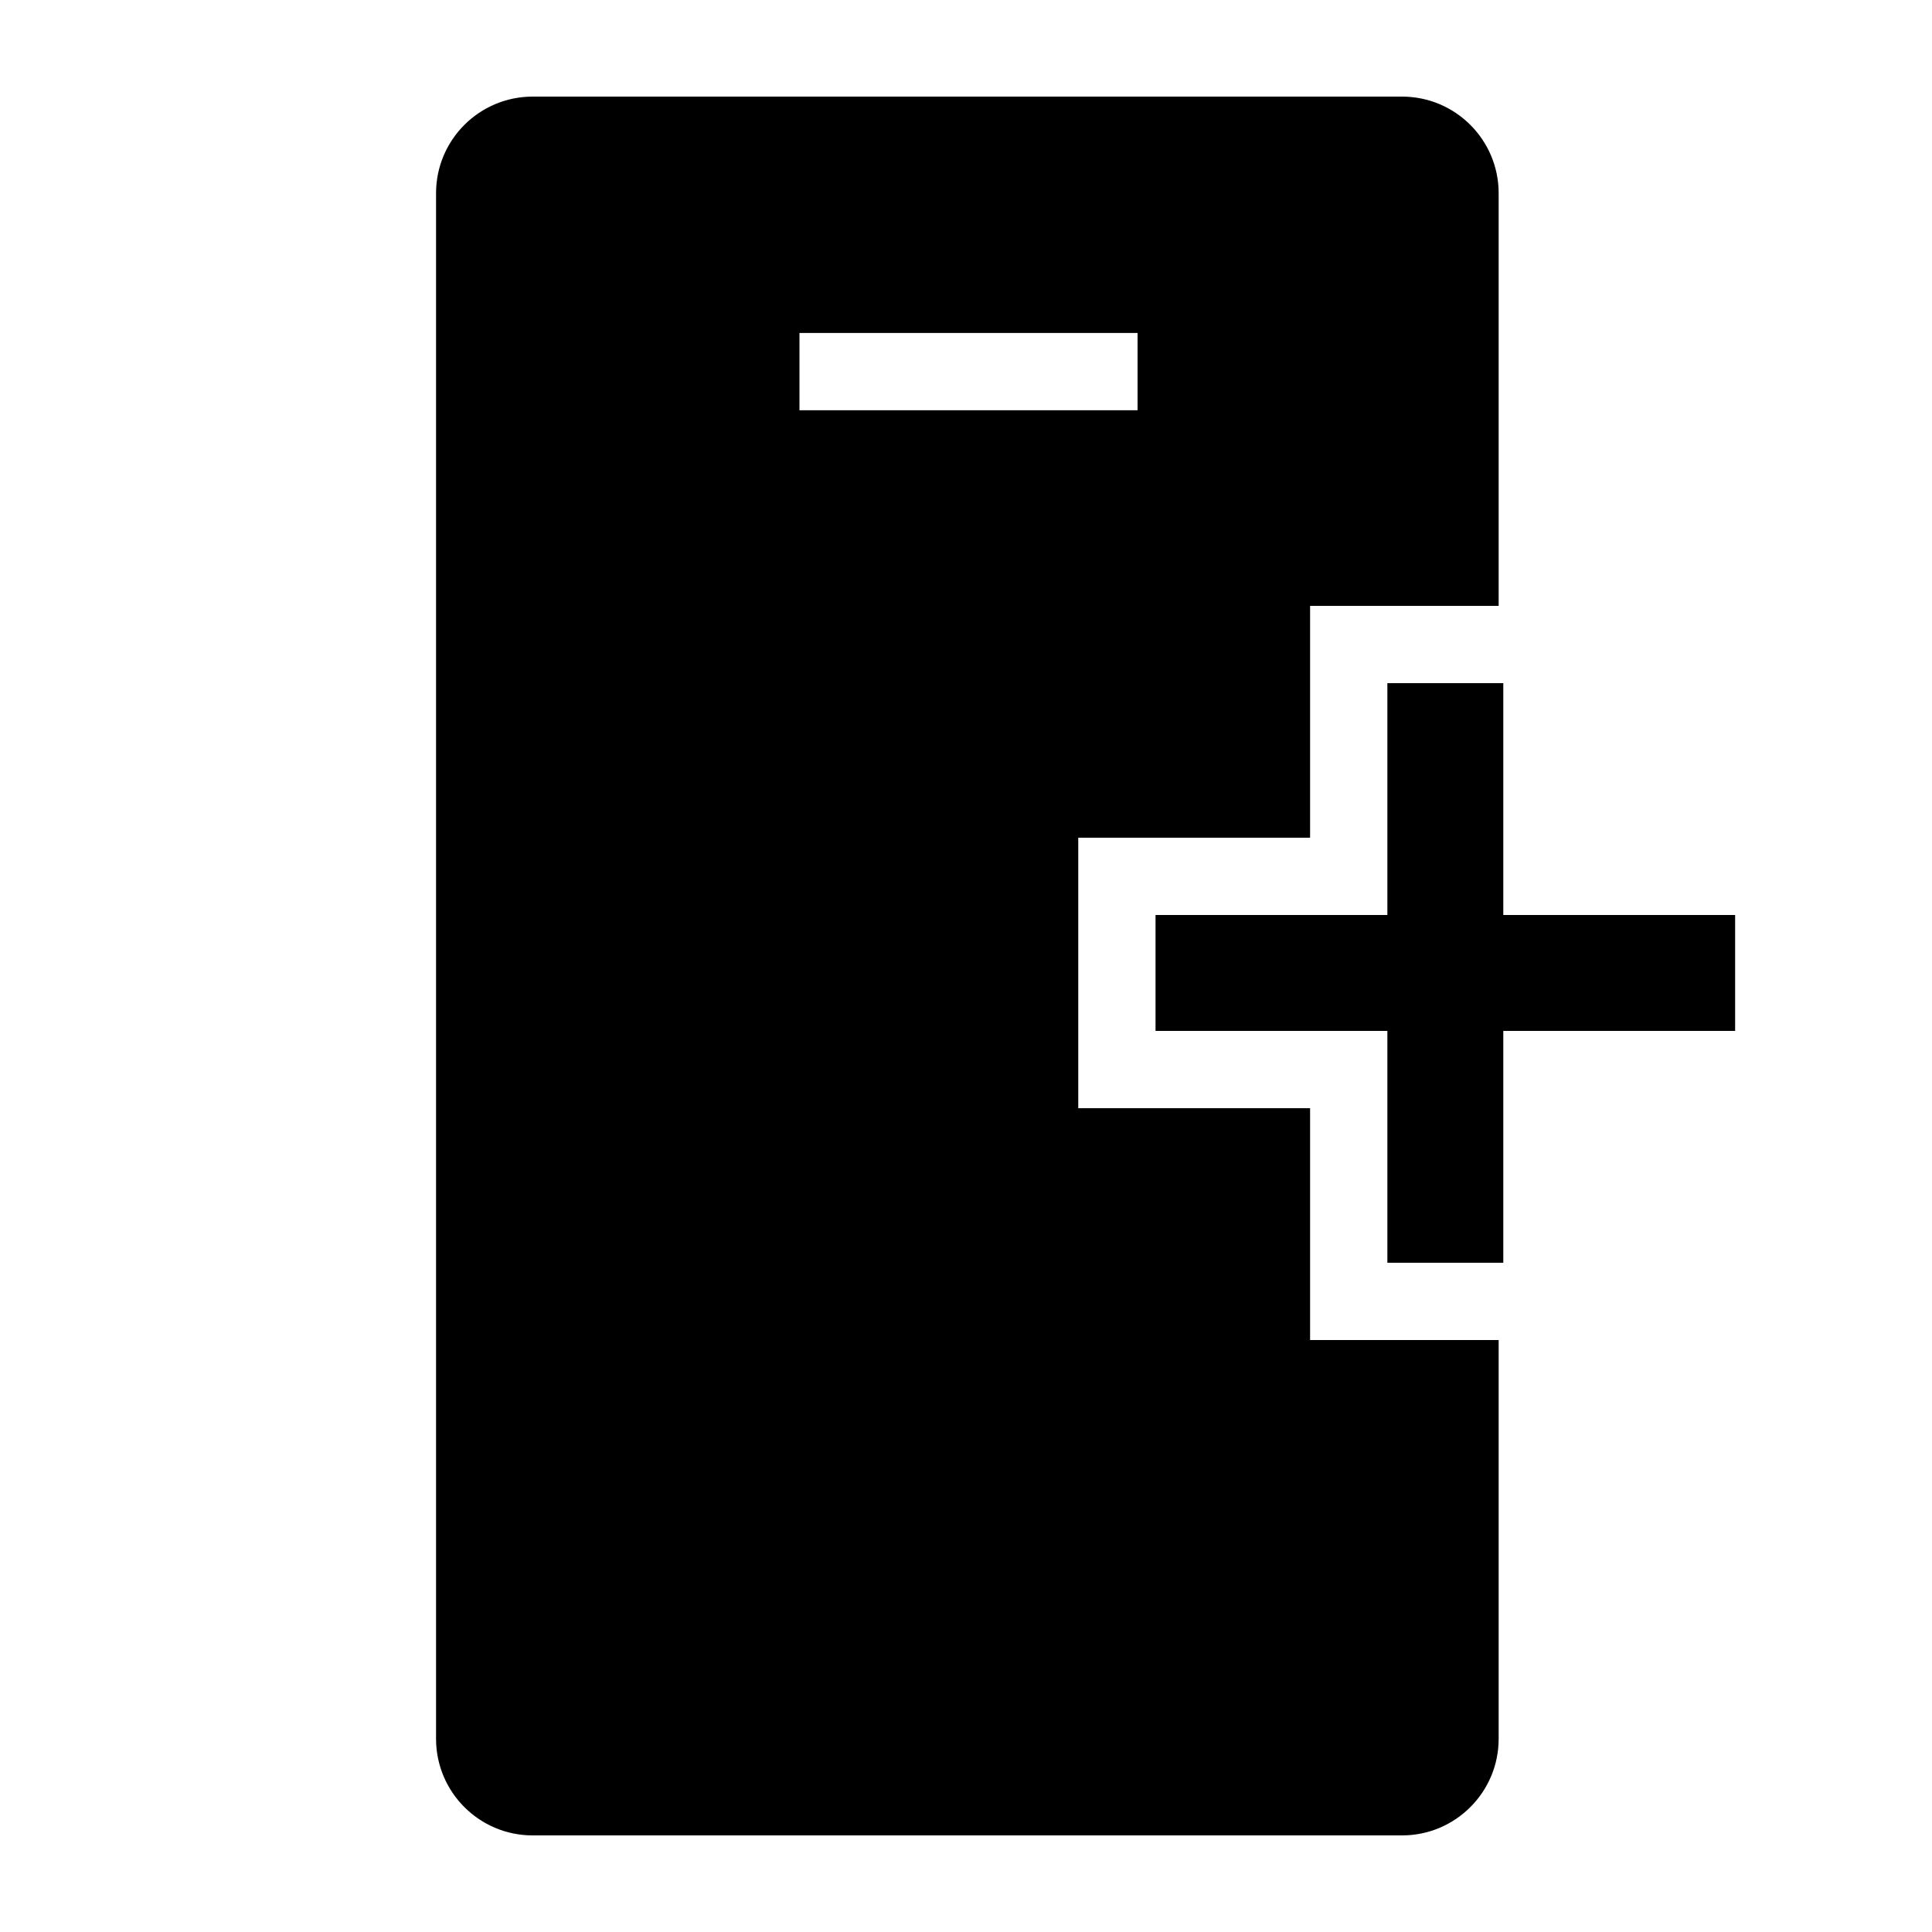 <?xml version="1.0" encoding="utf-8"?>
<!-- Generator: Adobe Illustrator 19.0.1, SVG Export Plug-In . SVG Version: 6.00 Build 0)  -->
<svg version="1.1" id="Layer_1" xmlns="http://www.w3.org/2000/svg" xmlns:xlink="http://www.w3.org/1999/xlink" x="0px" y="0px"
	 viewBox="0 0 20 20" style="enable-background:new 0 0 20 20;" xml:space="preserve">
<style type="text/css">
	.st0{fill:none;}
</style>
<g>
	<g>
		<rect x="0" class="st0" width="20" height="20"/>
	</g>
	<g>
		<rect x="8.276" y="3.447" class="st0" width="3.5" height="0.8"/>
		<g>
			<path d="M13.562,11.472h-2.4V8.672h2.4V6.272h1.952V2c0-0.552-0.448-1-1-1h-9
				c-0.552,0-1,0.448-1,1v16c0,0.552,0.448,1,1,1h9c0.552,0,1-0.448,1-1v-4.128h-1.952V11.472z
				 M8.276,3.447h3.5V4.247h-3.5V3.447z"/>
			<polygon points="15.562,9.472 15.562,7.072 14.362,7.072 14.362,9.472 11.962,9.472 
				11.962,10.672 14.362,10.672 14.362,13.072 15.562,13.072 15.562,10.672 
				17.962,10.672 17.962,9.472 			"/>
		</g>
	</g>
</g>
</svg>
